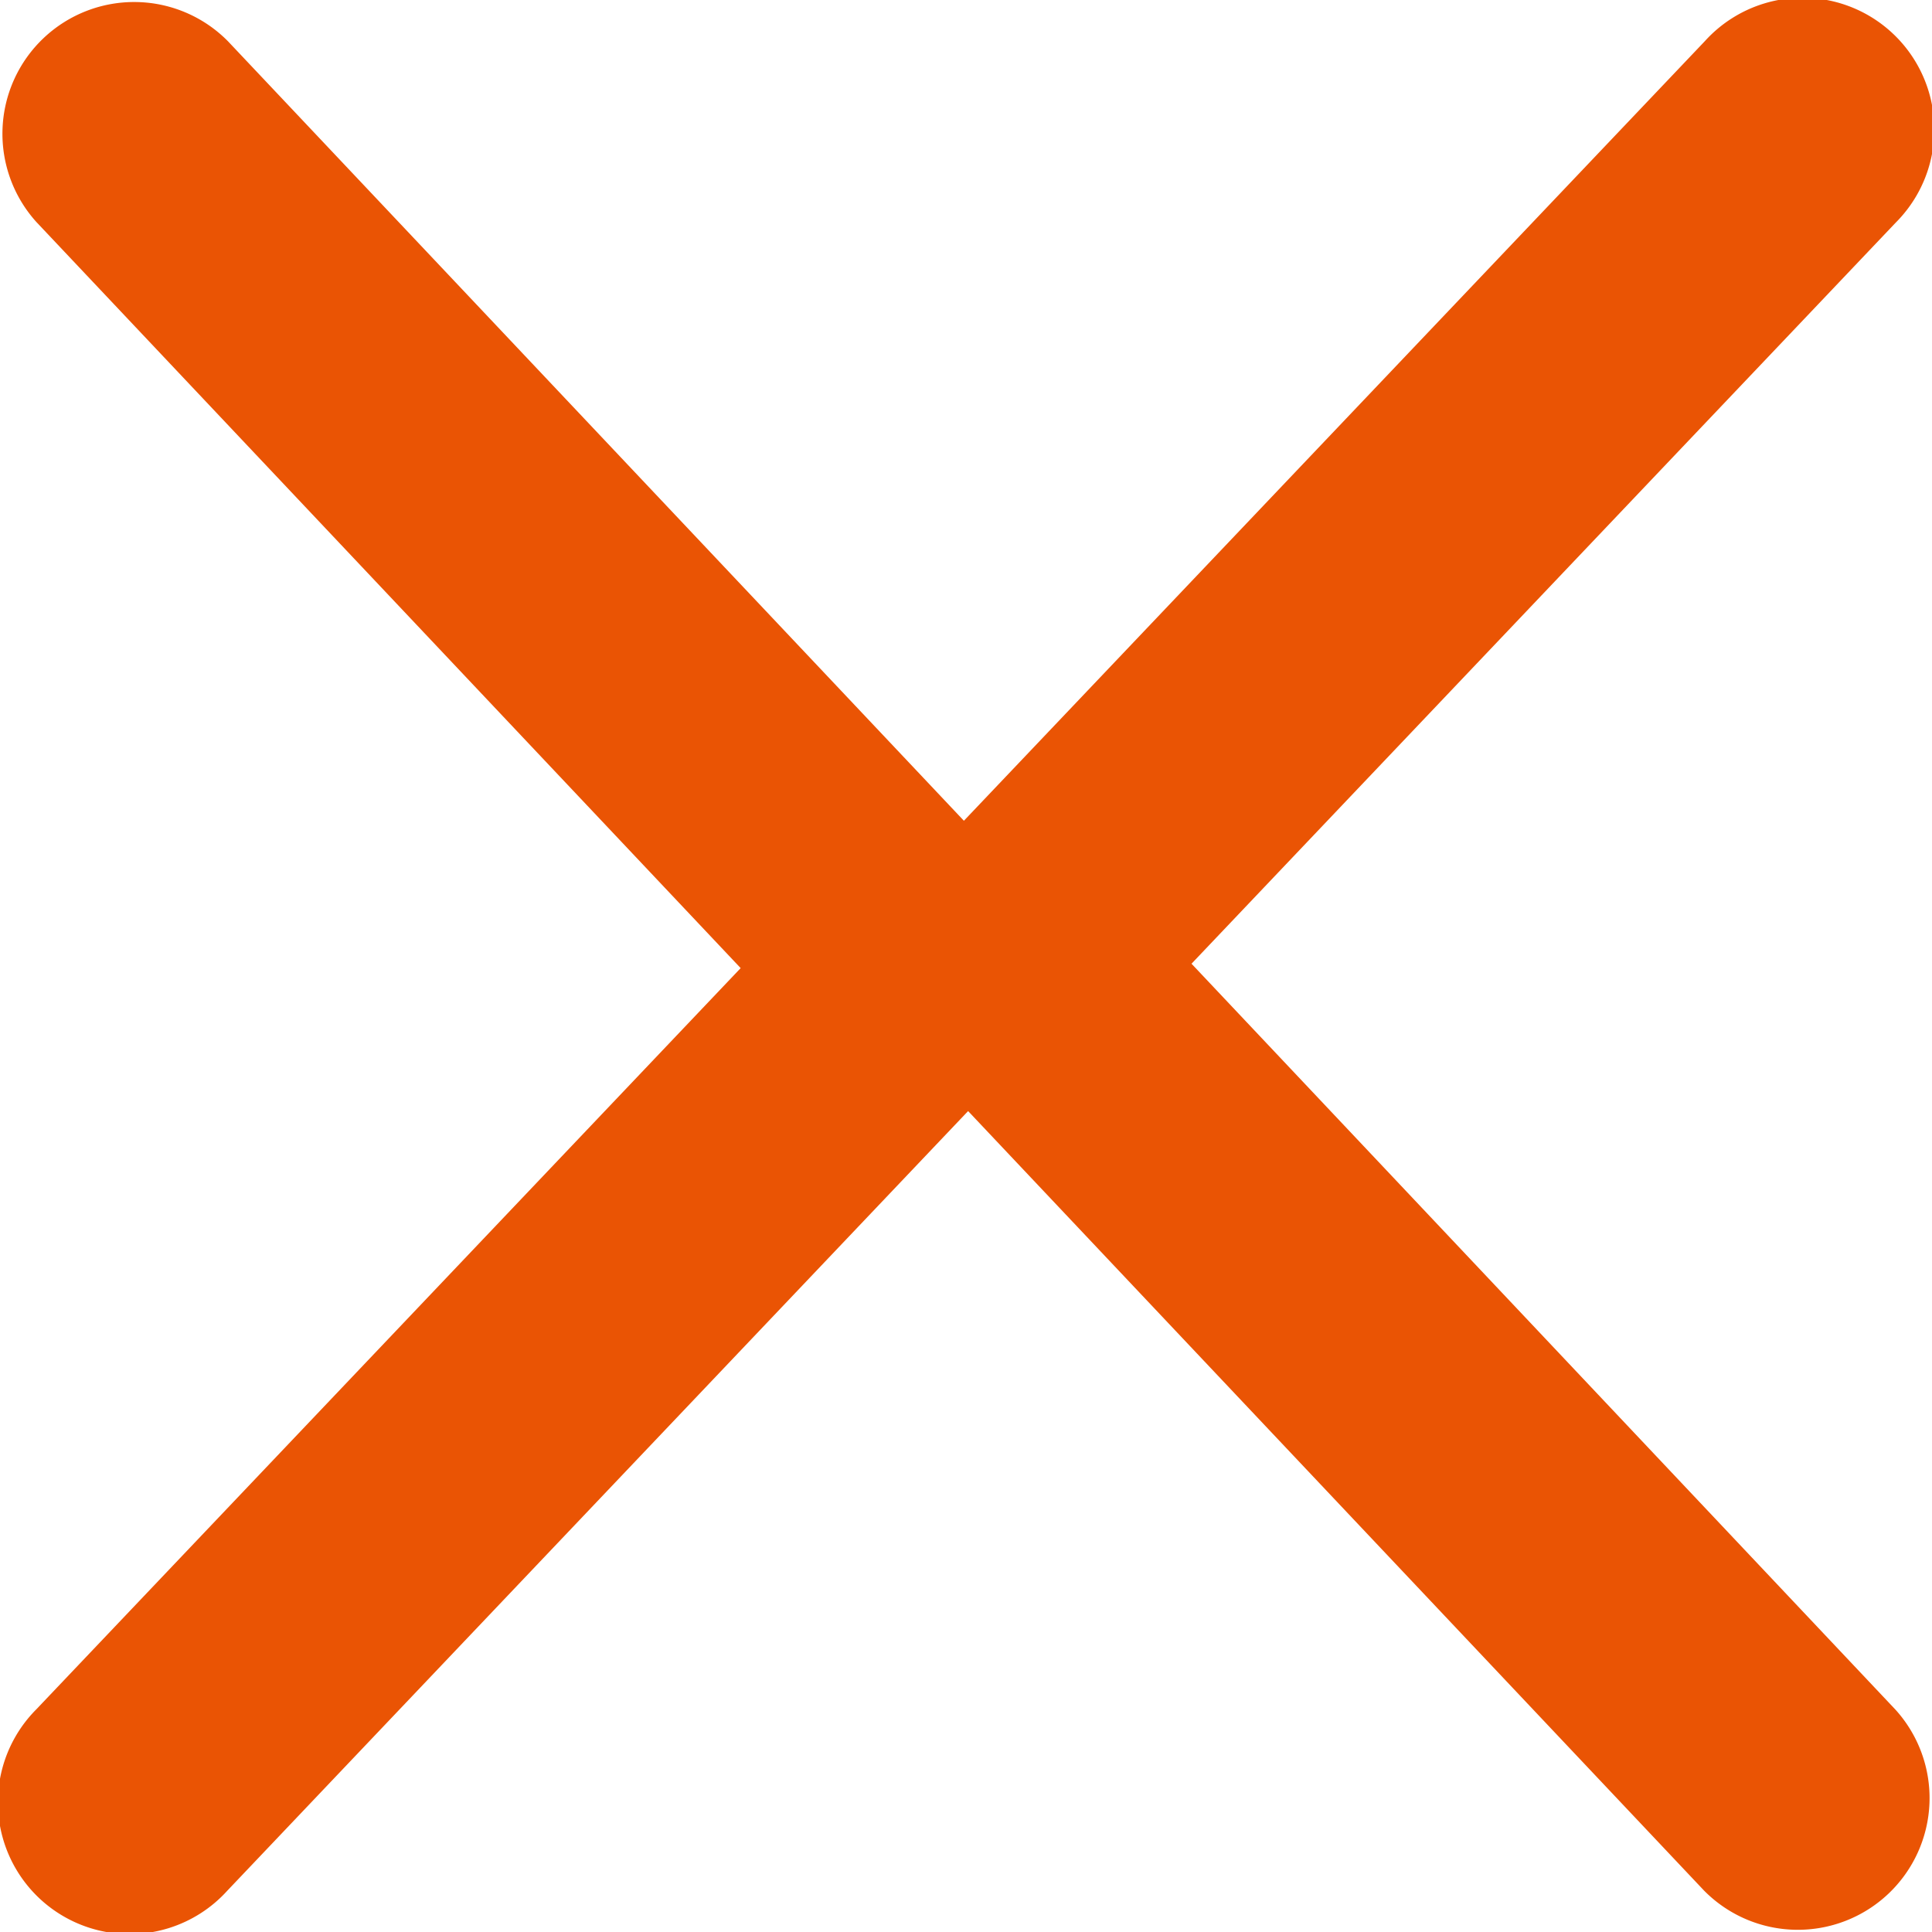 <svg width="11" height="11" fill="none" xmlns="http://www.w3.org/2000/svg"><path fill-rule="evenodd" clip-rule="evenodd" d="M1.298.235a.75.75 0 00-1.09 1.03l4.009 4.247-4.01 4.22a.75.75 0 101.087 1.033l4.218-4.439 4.19 4.438a.75.75 0 001.09-1.03L6.784 5.487l4.01-4.22A.75.75 0 109.707.234L5.488 4.673 1.298.235z" fill="#EA5404"/></svg>